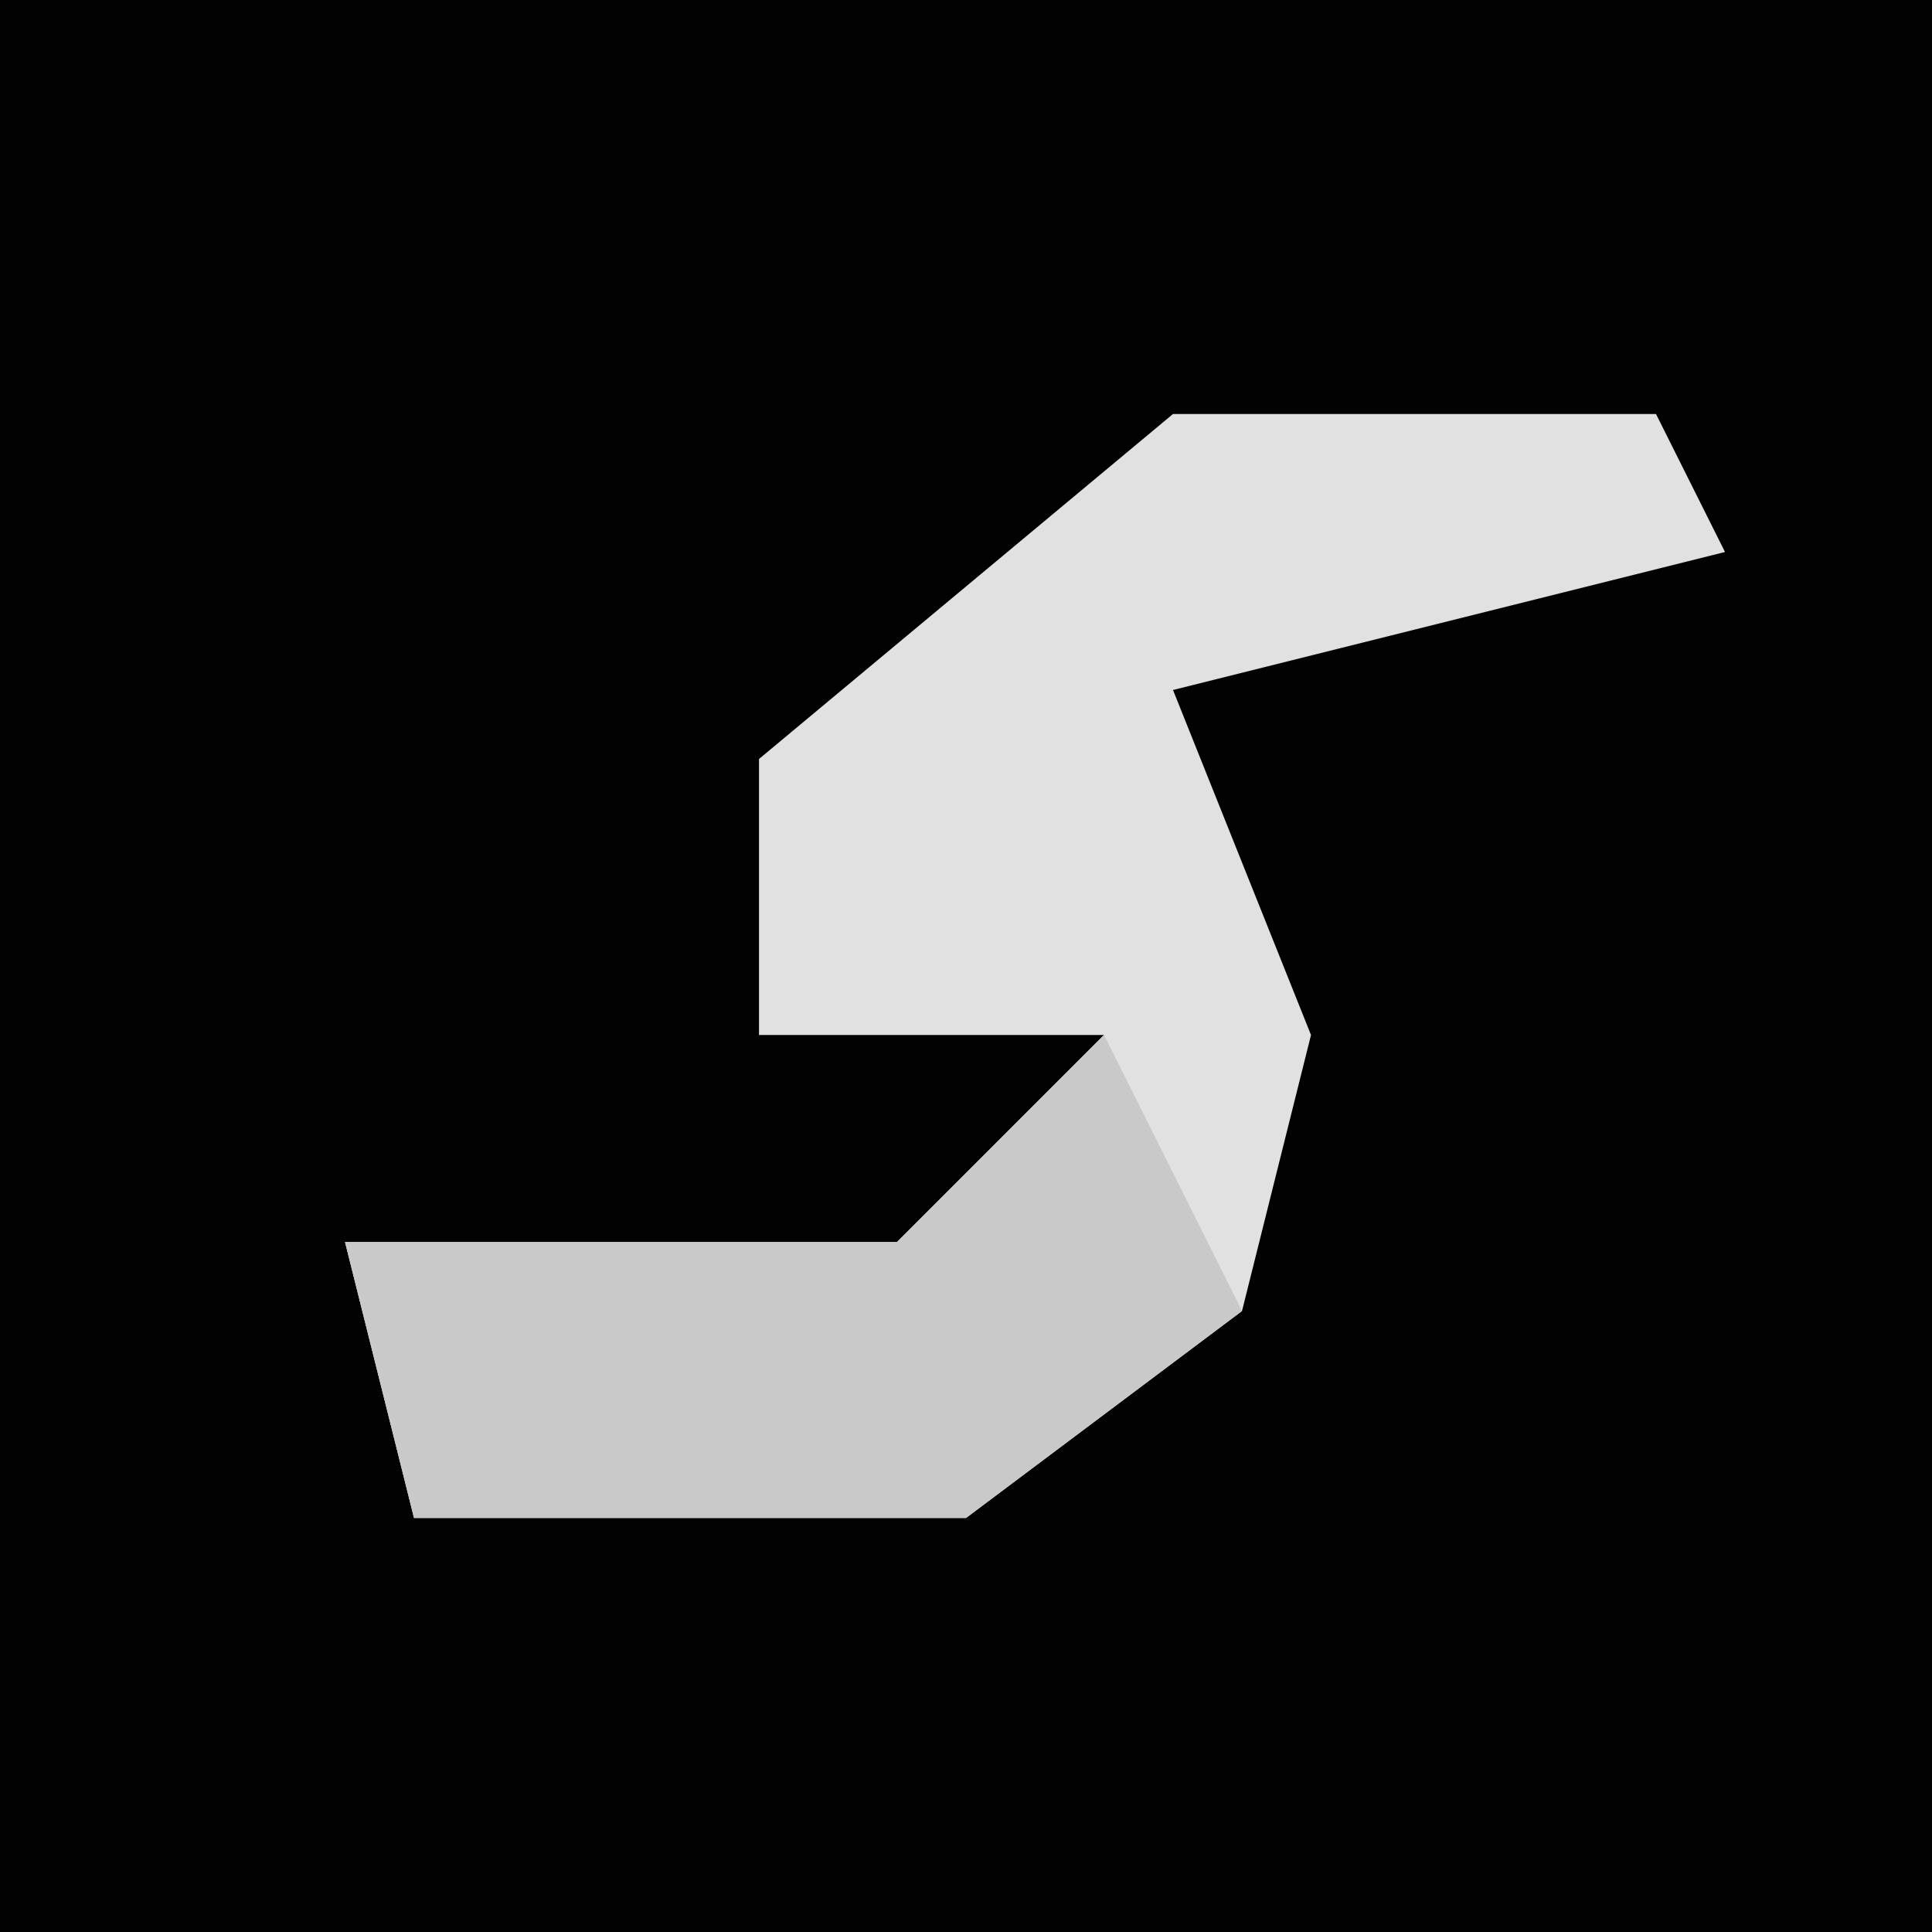 <?xml version="1.0" encoding="UTF-8"?>
<svg version="1.1" xmlns="http://www.w3.org/2000/svg" width="28" height="28">
<path d="M0,0 L28,0 L28,28 L0,28 Z " fill="#020202" transform="translate(0,0)"/>
<path d="M0,0 L7,0 L8,2 L0,4 L2,9 L1,13 L-3,16 L-11,16 L-12,12 L-4,12 L-1,9 L-6,9 L-6,5 Z " fill="#E1E1E1" transform="translate(17,6)"/>
<path d="M0,0 L2,4 L-2,7 L-10,7 L-11,3 L-3,3 Z " fill="#C9C9C9" transform="translate(16,15)"/>
</svg>
